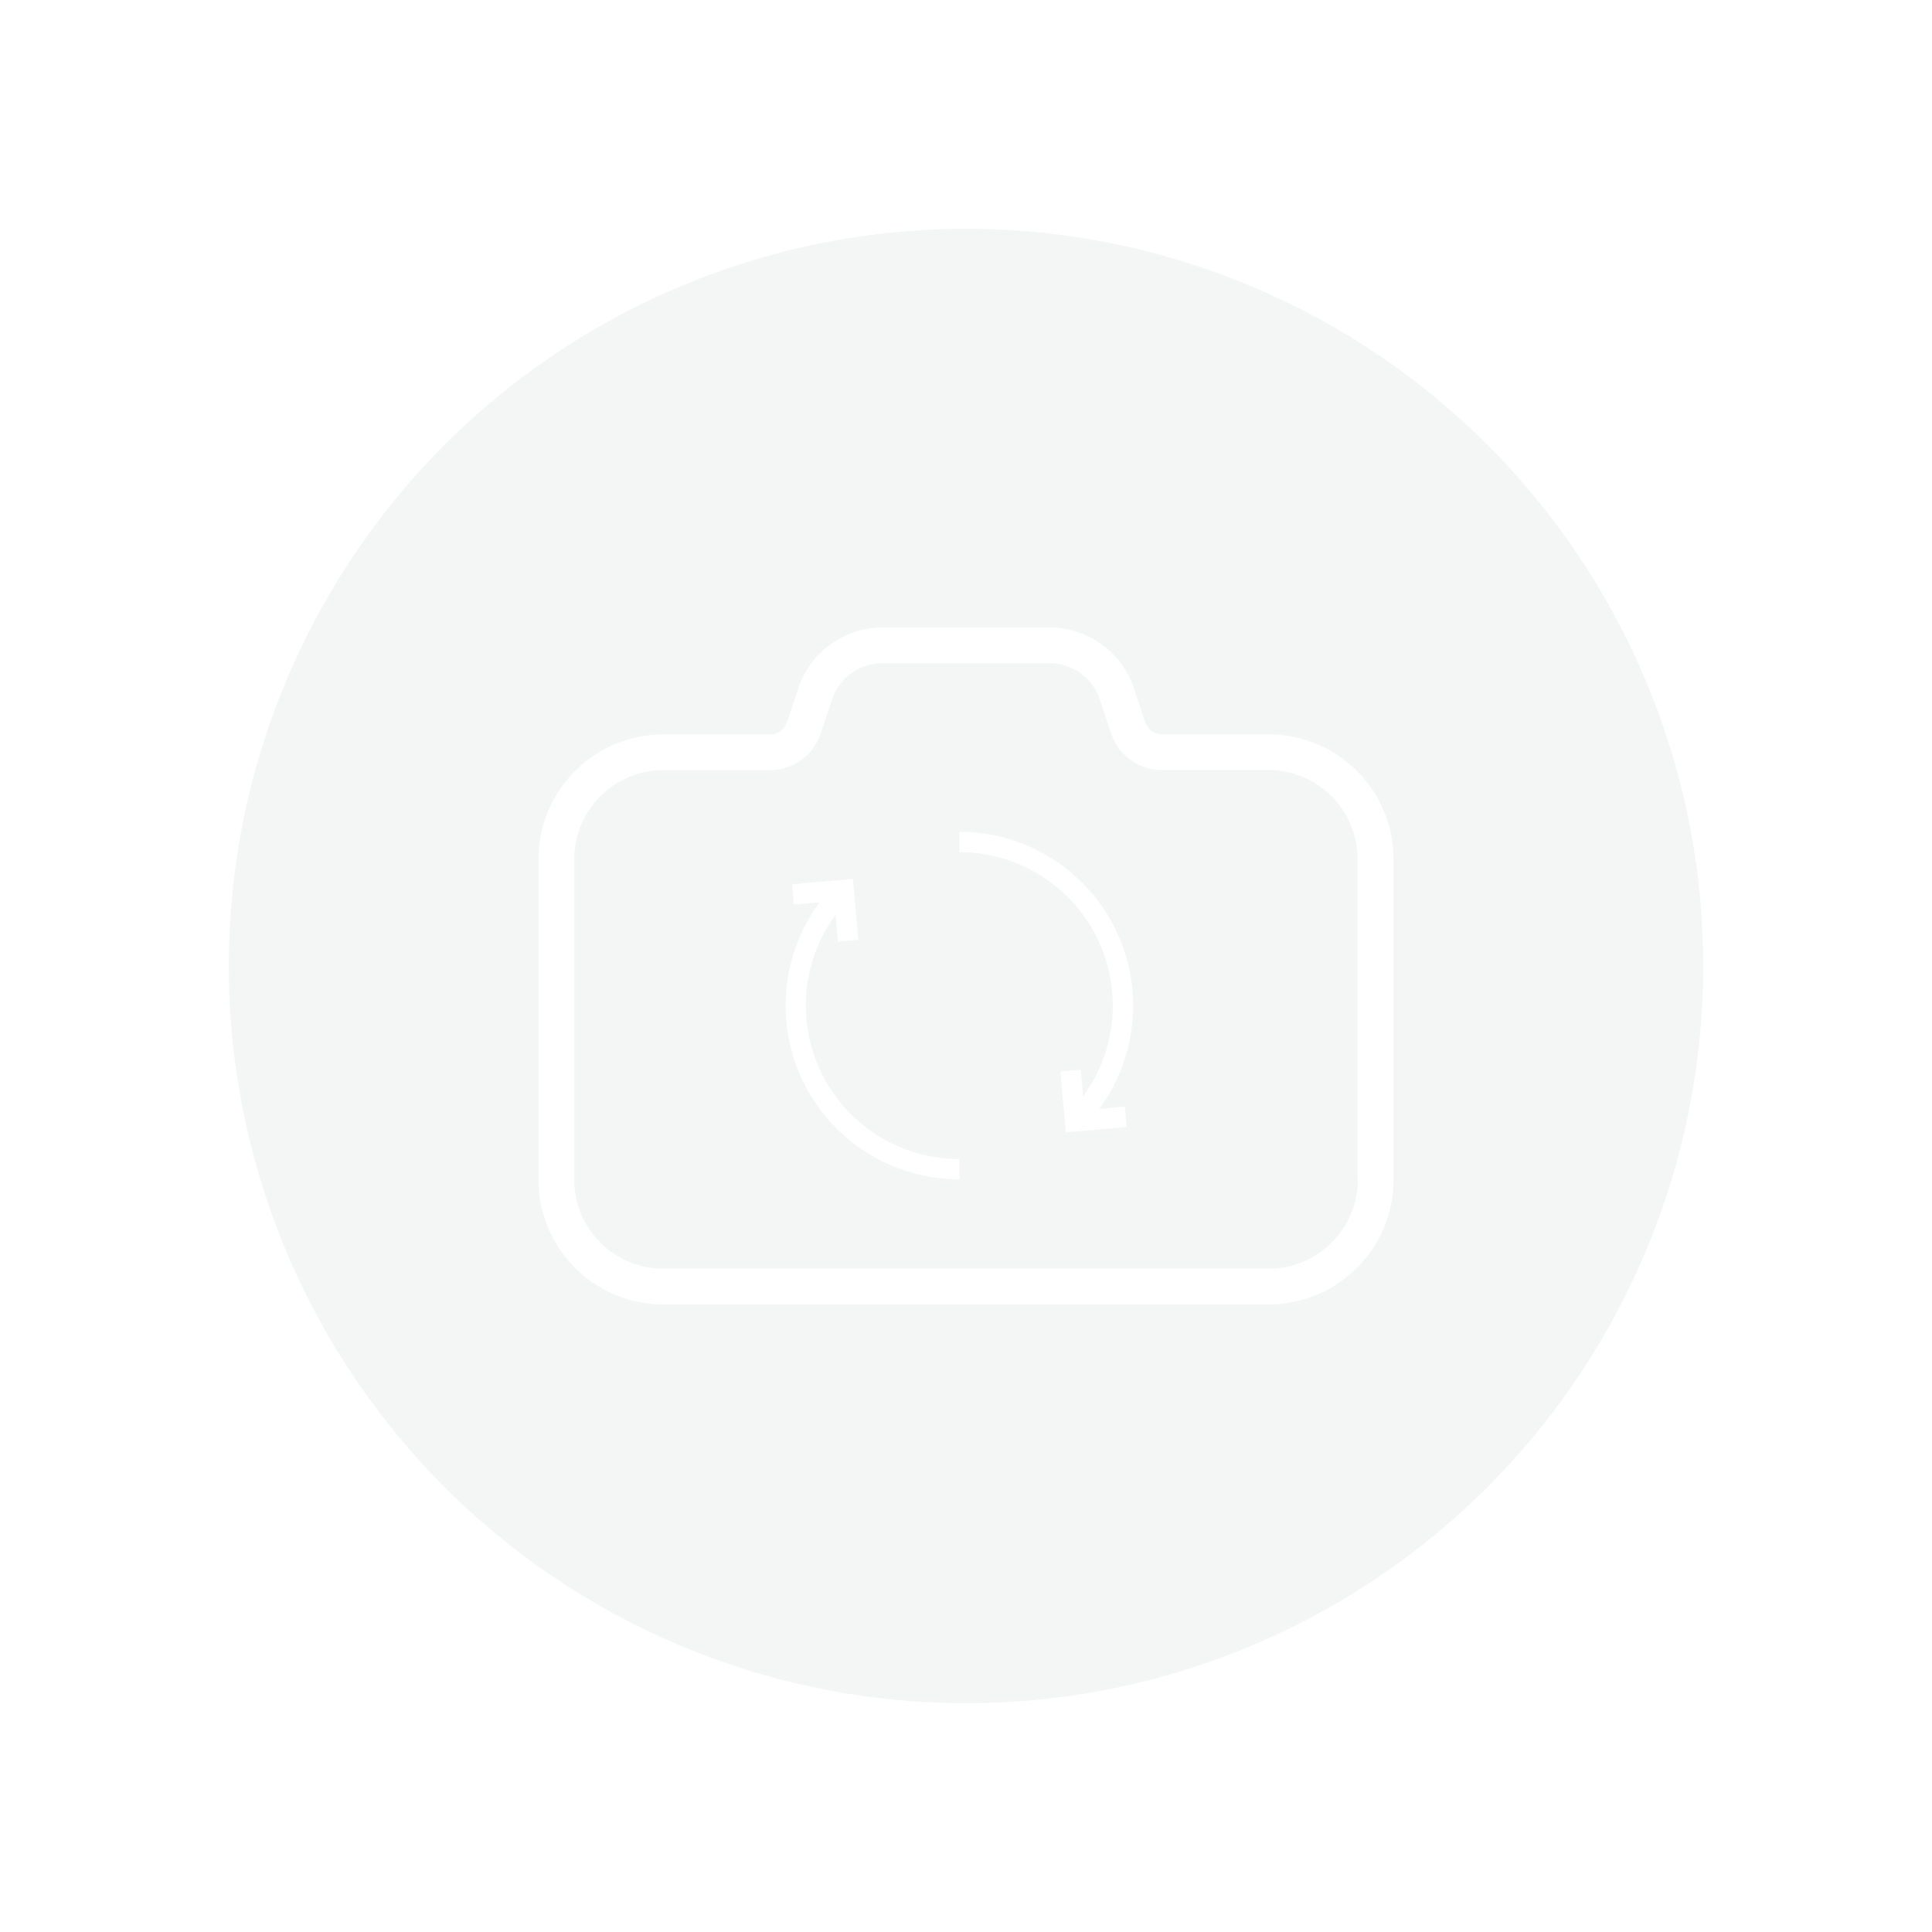 <svg xmlns="http://www.w3.org/2000/svg" xmlns:xlink="http://www.w3.org/1999/xlink" width="76" height="76" viewBox="0 0 76 76">
  <defs>
    <filter id="Ellipse_258" x="0" y="0" width="76" height="76" filterUnits="userSpaceOnUse">
      <feOffset input="SourceAlpha"/>
      <feGaussianBlur stdDeviation="3" result="blur"/>
      <feFlood flood-opacity="0.651"/>
      <feComposite operator="in" in2="blur"/>
      <feComposite in="SourceGraphic"/>
    </filter>
  </defs>
  <g id="Group_2169" data-name="Group 2169" transform="translate(-1026 -652)">
    <g id="Group_2164" data-name="Group 2164">
      <g id="Group_2163" data-name="Group 2163" transform="translate(134)">
        <g transform="matrix(1, 0, 0, 1, 892, 652)" filter="url(#Ellipse_258)">
          <circle id="Ellipse_258-2" data-name="Ellipse 258" cx="29" cy="29" r="29" transform="translate(9 9)" fill="#dbdcdc" opacity="0.3"/>
        </g>
      </g>
    </g>
    <g id="Group_2168" data-name="Group 2168" transform="translate(-8122.817 776.2)">
      <g id="Group_2166" data-name="Group 2166" transform="translate(9170 -99.514)">
        <g id="Group_2165" data-name="Group 2165">
          <path id="Path_4677" data-name="Path 4677" d="M28.73,57.537h-4.2a.7.7,0,0,1-.664-.479l-.443-1.329a3.5,3.5,0,0,0-3.324-2.4H13.541a3.5,3.5,0,0,0-3.323,2.4l-.443,1.33a.7.7,0,0,1-.666.479h-4.2A4.91,4.91,0,0,0,0,62.442V75.055A4.91,4.91,0,0,0,4.905,79.96H28.73a4.91,4.91,0,0,0,4.905-4.905V62.442A4.91,4.91,0,0,0,28.73,57.537Zm3.5,17.518a3.508,3.508,0,0,1-3.5,3.5H4.905a3.508,3.508,0,0,1-3.5-3.5V62.442a3.508,3.508,0,0,1,3.5-3.5h4.2A2.1,2.1,0,0,0,11.1,57.5l.444-1.331a2.1,2.1,0,0,1,1.993-1.437h6.553a2.1,2.1,0,0,1,1.994,1.438l.443,1.33a2.1,2.1,0,0,0,1.994,1.437h4.2a3.508,3.508,0,0,1,3.5,3.5V75.055Z" transform="translate(0 -53.333)" fill="#fff"/>
        </g>
      </g>
      <g id="Group_2167" data-name="Group 2167" transform="translate(9179.718 -91.478)">
        <path id="Path_4680" data-name="Path 4680" d="M261.5,10.9A6.839,6.839,0,0,0,256,0V.8a6.038,6.038,0,0,1,4.868,9.607l-.092-1.05-.8.07.21,2.395,2.395-.21-.07-.8Z" transform="translate(-249.162 0)" fill="#fff"/>
        <path id="Path_4681" data-name="Path 4681" d="M.8,74.324A5.991,5.991,0,0,1,1.97,70.753l.092,1.05.8-.07-.21-2.395-2.395.209.07.8,1.014-.089a6.839,6.839,0,0,0,5.5,10.9v-.8A6.036,6.036,0,0,1,.8,74.324Z" transform="translate(0 -67.486)" fill="#fff"/>
      </g>
    </g>
  </g>
</svg>
